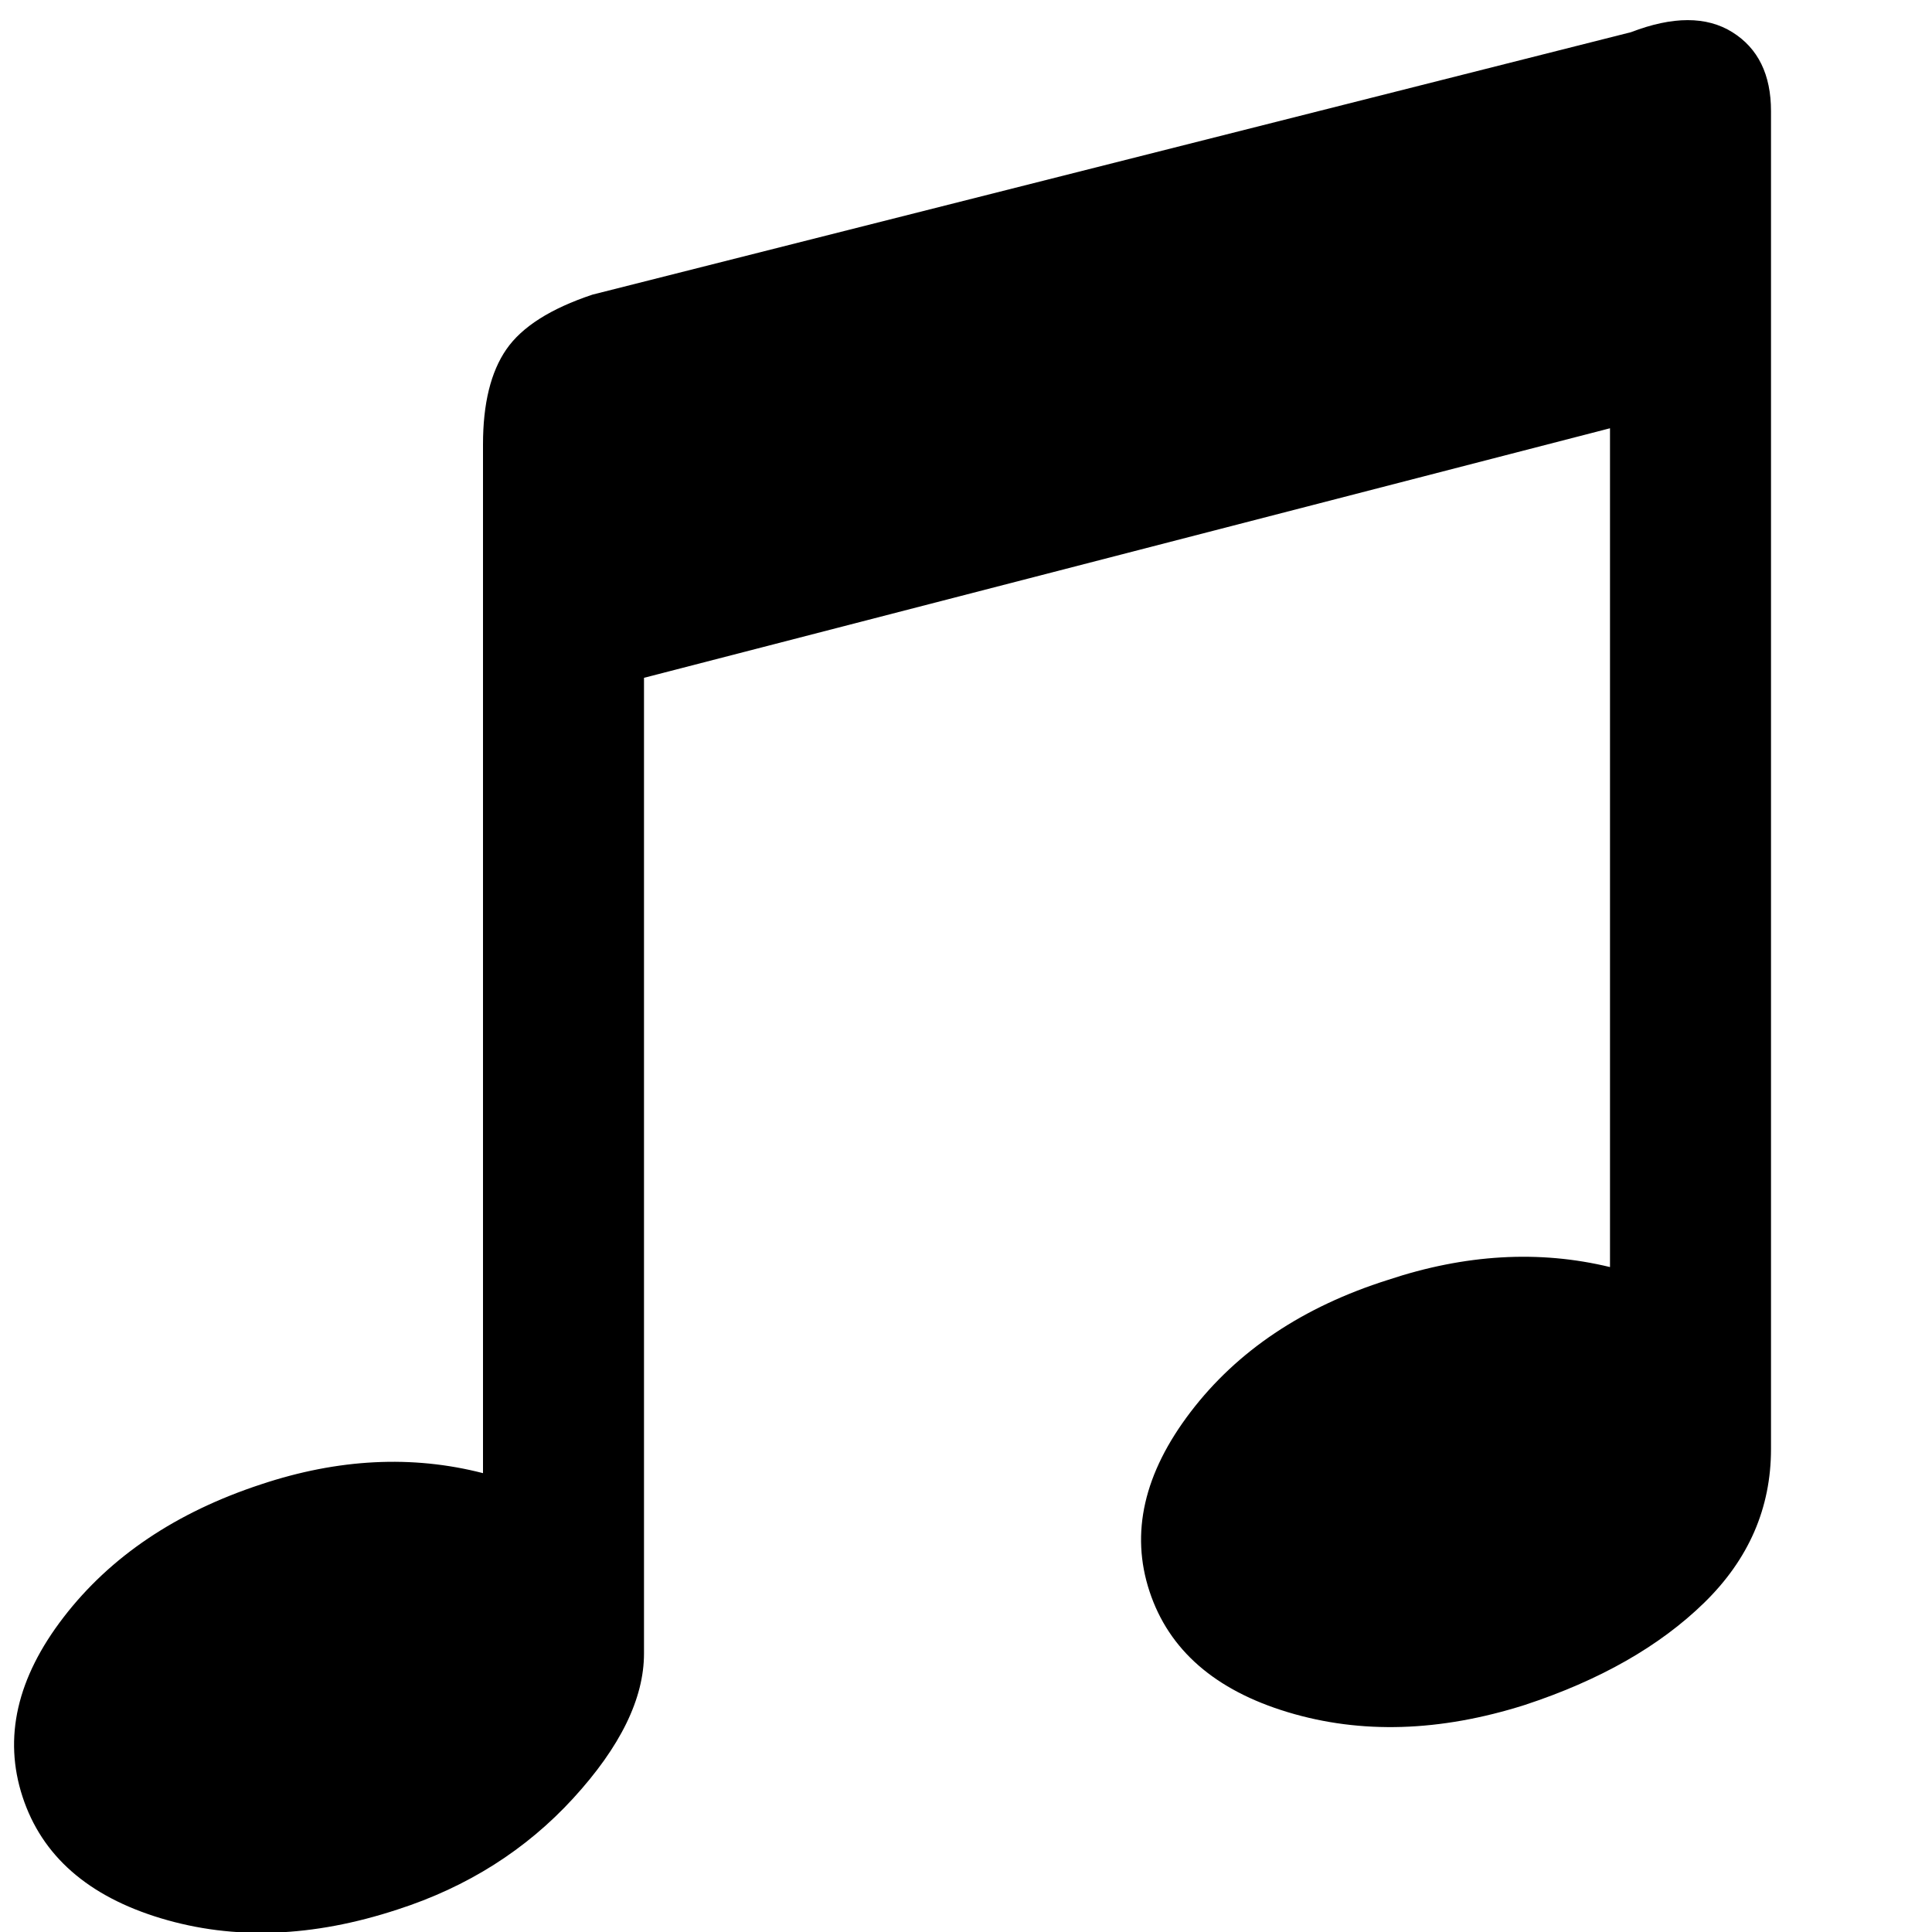 <svg xmlns="http://www.w3.org/2000/svg" viewBox="0 0 1200 1200"><path d="M368 183l645-163q39-15 63 0t24 49v831q0 55-41.5 95.5T947 1059q-79 25-147 4.5t-86-75T739.5 877 862 795q72-24 138-8V266L400 421v606q0 42-44 90t-109 69q-79 26-147 5.5T14 1116t25.5-111.5T162 922q72-24 138-7V276q0-38 14.5-59t53.5-34z"/></svg>